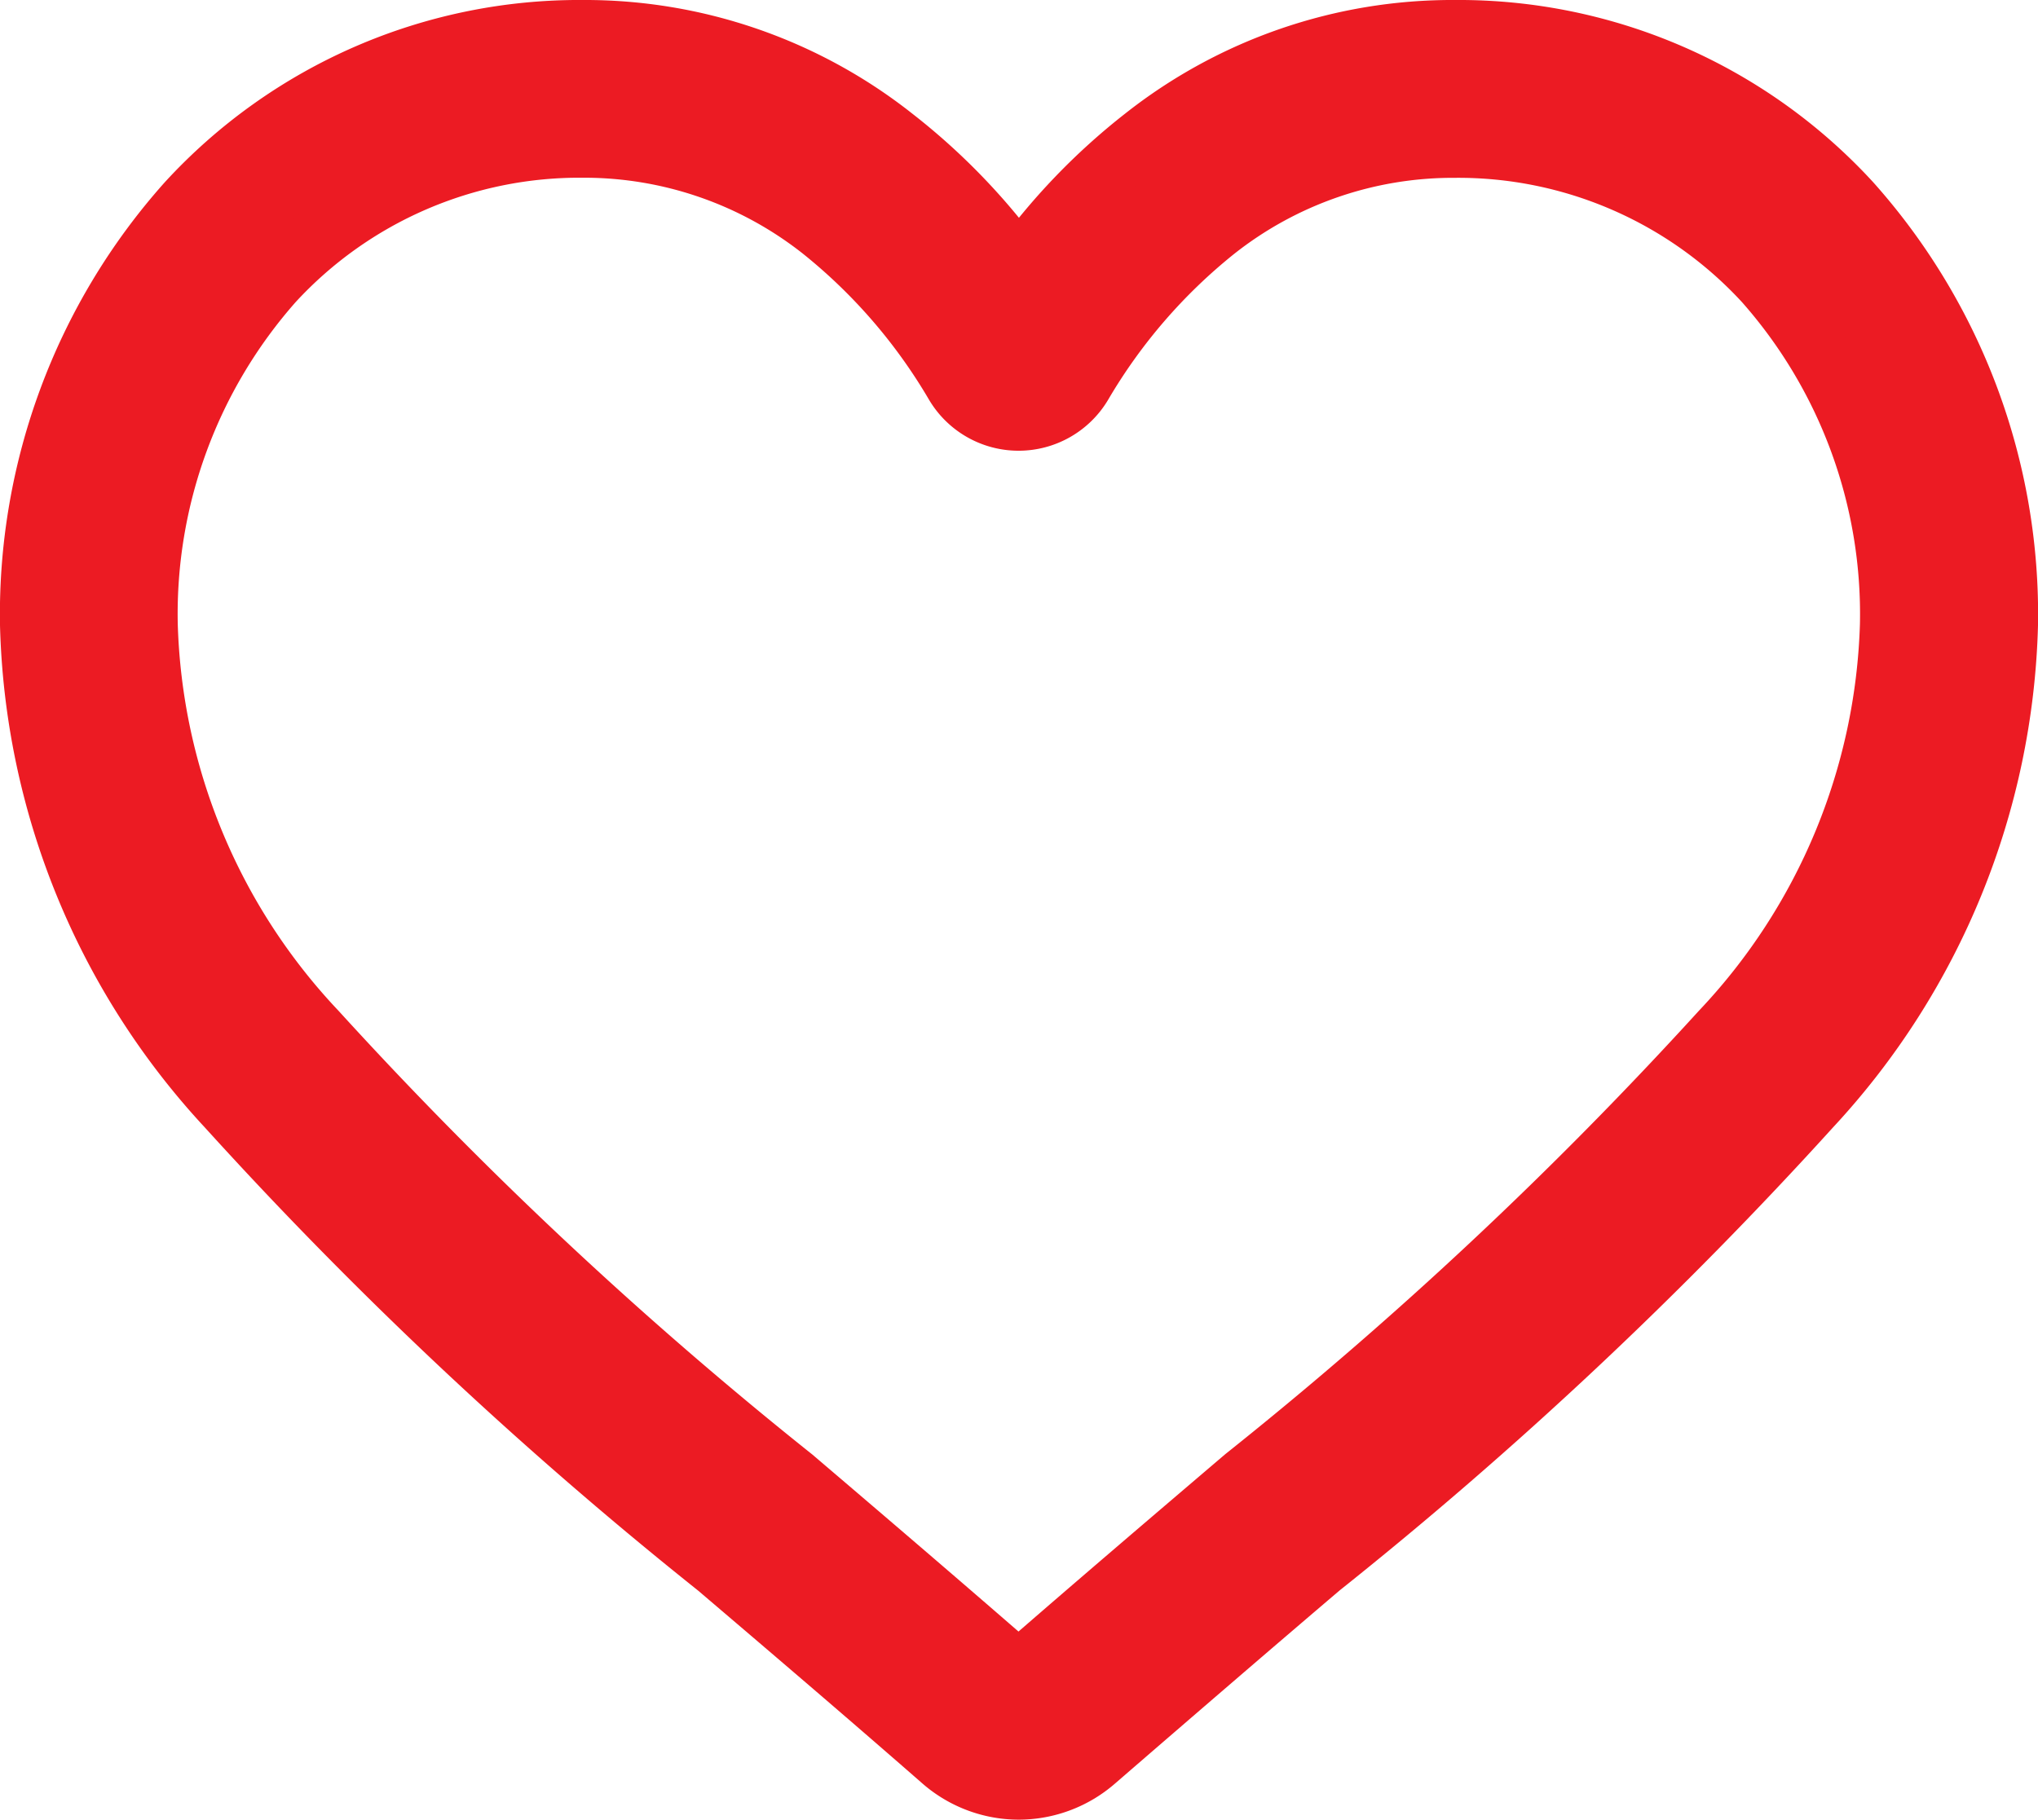 <svg xmlns="http://www.w3.org/2000/svg" width="19.708" height="17.6" viewBox="0 0 19.708 17.6"><defs><style>.a{fill:#ec1b23;stroke:#ec1b23;stroke-width:0.6px;}</style></defs><path class="a" d="M9.554,17a1.12,1.12,0,0,1-.739-.278c-.772-.675-1.516-1.309-2.173-1.869l0,0A40.41,40.41,0,0,1,1.9,10.4,7.112,7.112,0,0,1,0,5.743,5.972,5.972,0,0,1,1.516,1.664,5.138,5.138,0,0,1,5.338,0a4.806,4.806,0,0,1,3,1.036A6.142,6.142,0,0,1,9.554,2.3a6.143,6.143,0,0,1,1.214-1.267A4.806,4.806,0,0,1,13.77,0a5.138,5.138,0,0,1,3.822,1.664,5.972,5.972,0,0,1,1.516,4.079,7.111,7.111,0,0,1-1.9,4.655,40.4,40.4,0,0,1-4.744,4.453c-.658.56-1.4,1.2-2.177,1.872A1.121,1.121,0,0,1,9.554,17ZM5.338,1.119a4.031,4.031,0,0,0-3,1.3,4.858,4.858,0,0,0-1.219,3.32A5.984,5.984,0,0,0,2.757,9.684,39.765,39.765,0,0,0,7.365,14l0,0c.659.562,1.406,1.2,2.184,1.878.782-.681,1.531-1.319,2.191-1.882a39.772,39.772,0,0,0,4.608-4.315,5.985,5.985,0,0,0,1.638-3.941,4.858,4.858,0,0,0-1.219-3.32,4.031,4.031,0,0,0-3-1.3,3.712,3.712,0,0,0-2.318.8,5.431,5.431,0,0,0-1.292,1.495.707.707,0,0,1-1.214,0A5.426,5.426,0,0,0,7.655,1.922,3.712,3.712,0,0,0,5.338,1.119Zm0,0" transform="translate(0.3 0.3)"/></svg>